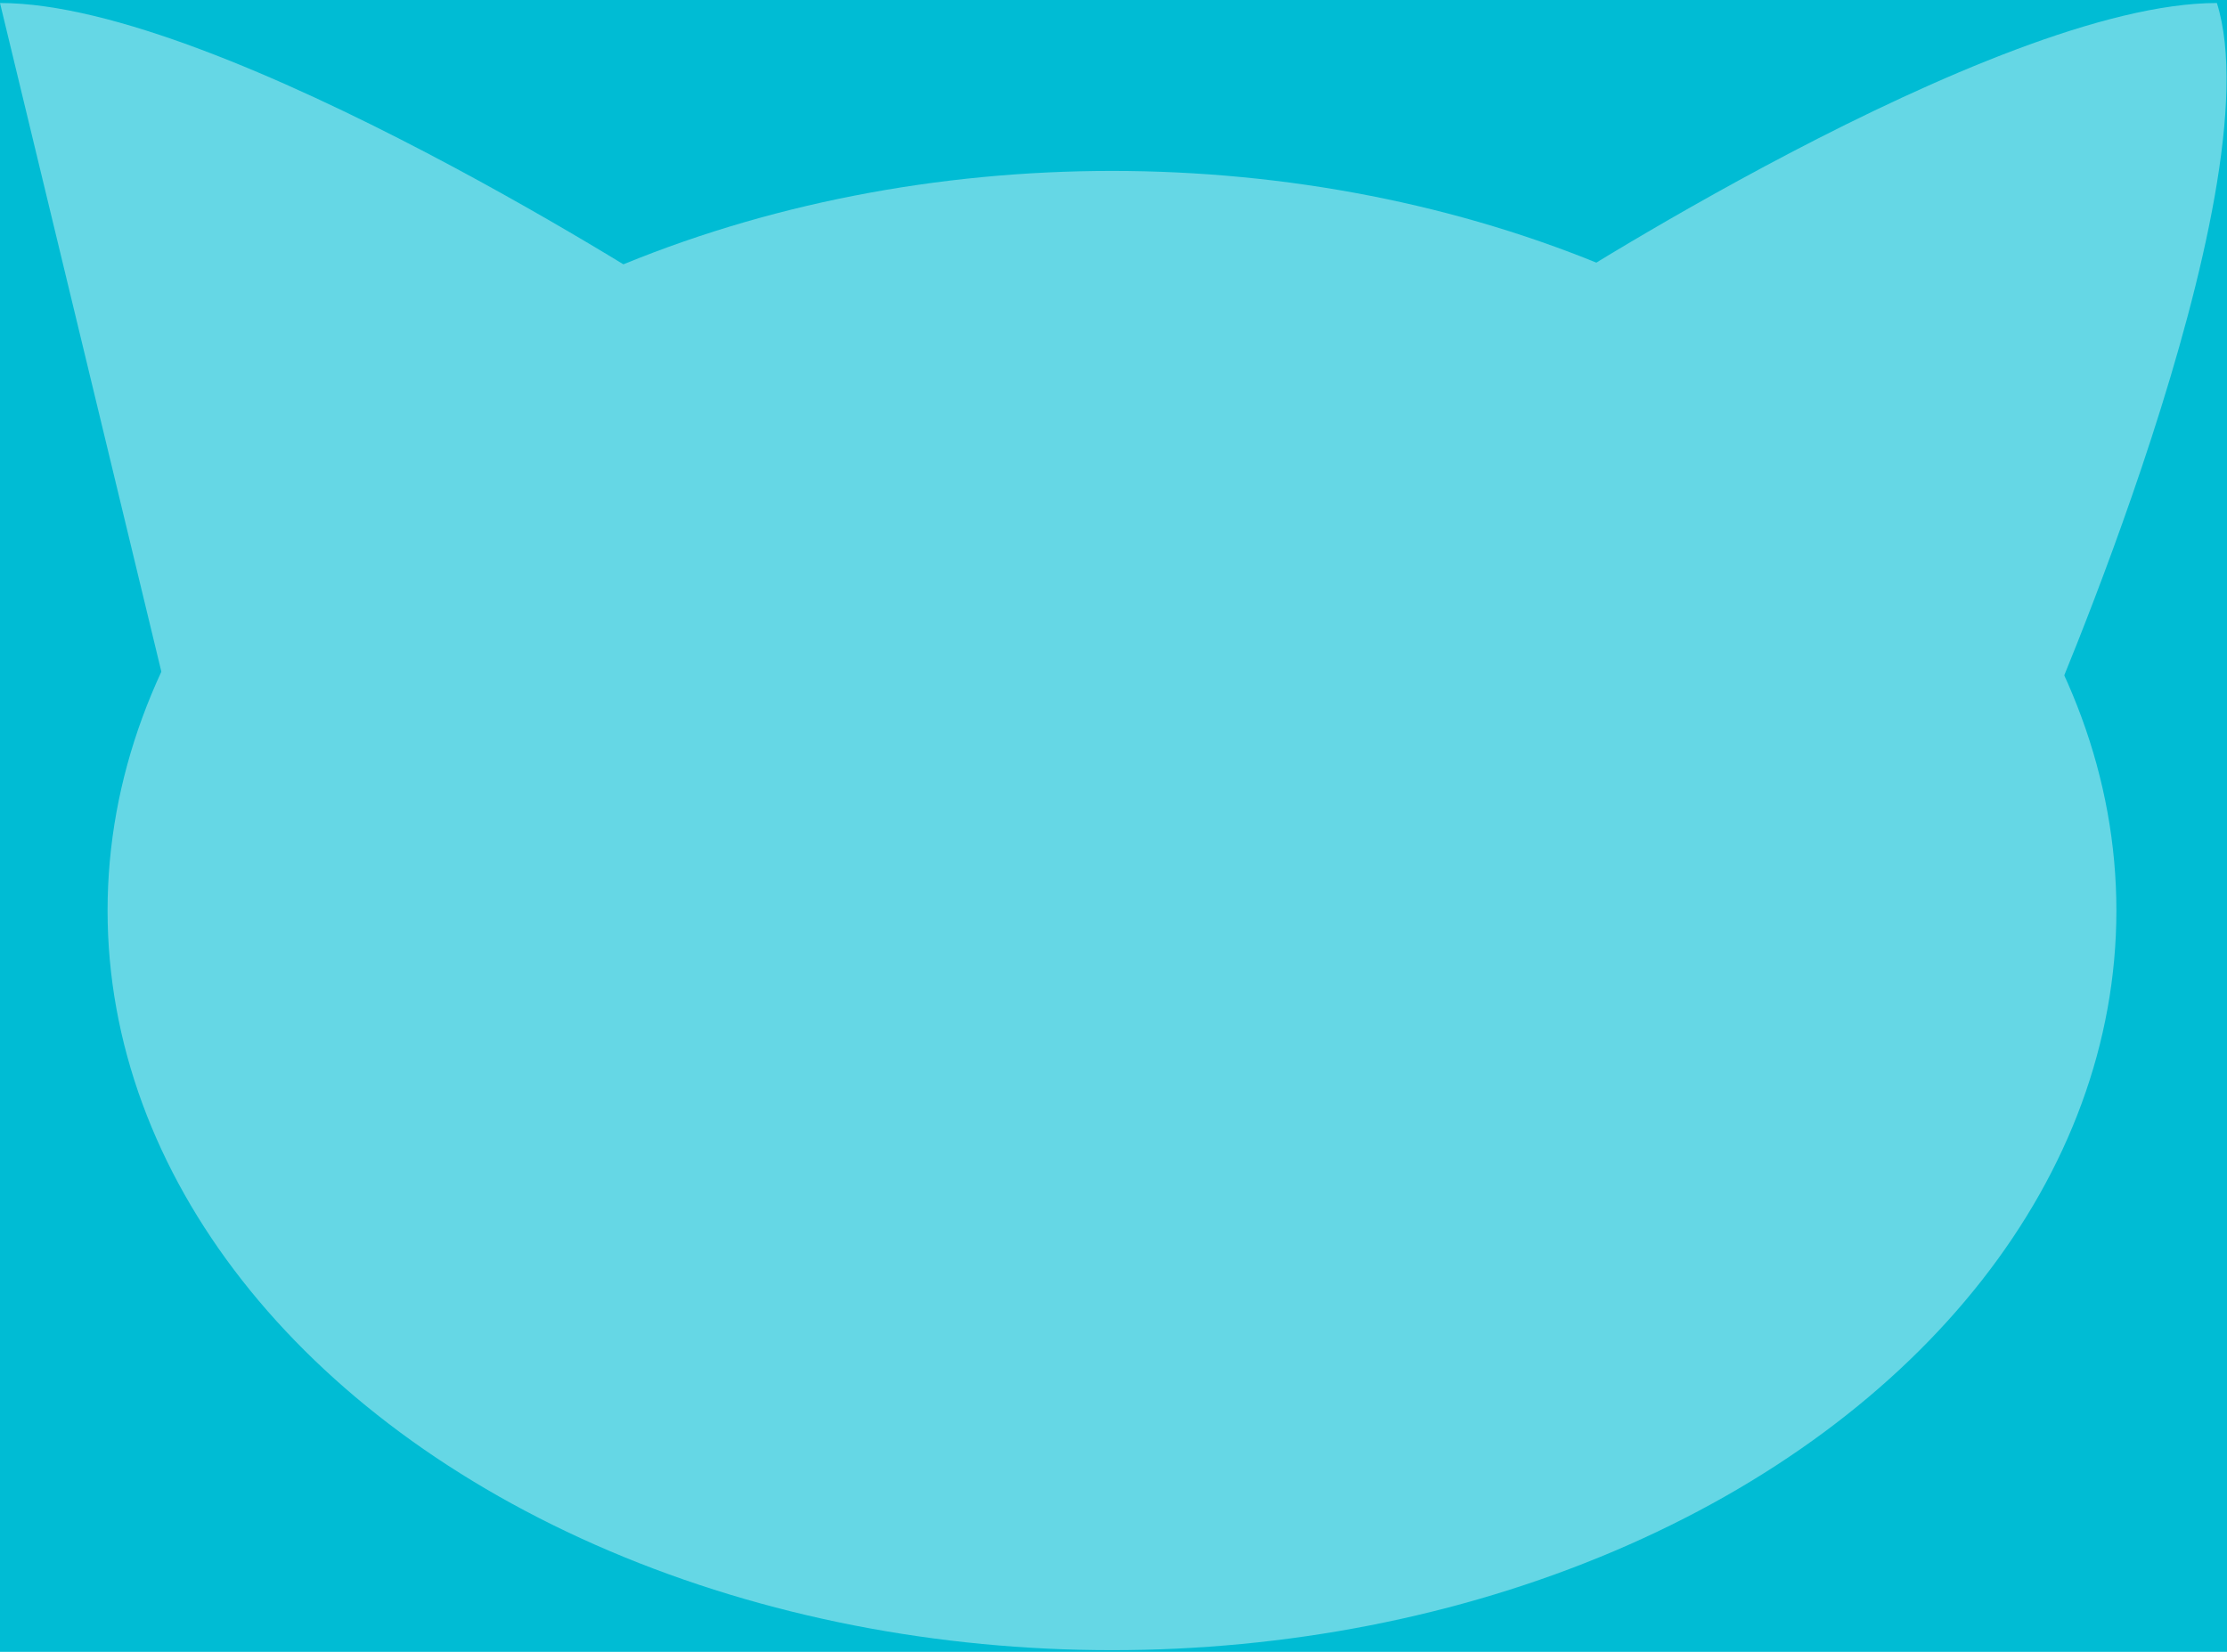 <?xml version="1.0" encoding="UTF-8" standalone="no"?>
<svg width="403px" height="299px" viewBox="0 0 403 299" version="1.1" xmlns="http://www.w3.org/2000/svg" xmlns:xlink="http://www.w3.org/1999/xlink">
    <!-- Generator: Sketch 47.1 (45422) - http://www.bohemiancoding.com/sketch -->
    <title>cat-bg</title>
    <desc>Created with Sketch.</desc>
    <defs></defs>
    <g id="好奇猫工作室" stroke="none" stroke-width="1" fill="none" fill-rule="evenodd">
        <g id="desktop" transform="translate(-699, -213)">
            <g id="hero" transform="translate(0, 158)" fill="#00BCD4">
                <rect id="hero-bg" x="0" y="0" width="1203" height="410"></rect>
            </g>
            <g id="cat-bg" transform="translate(699, 213)" fill-rule="nonzero" fill="#FFFFFF" opacity="0.398">
                <g id="Page-1">
                    <g id="首页">
                        <g id="hero">
                            <g id="cat-bg" transform="translate(0, 0.544)">
                                <ellipse id="head" cx="201.225" cy="164.273" rx="181.759" ry="133.879"></ellipse>
                                <path d="M401.17,0 C360.63,0 277.558,54.037 277.558,54.037 L369.436,131.544 C369.436,131.544 411.946,34.395 401.17,0 Z" id="Path-2"></path>
                                <path d="M-3.06421555e-14,0 C40.539,0 123.612,54.037 123.612,54.037 L31.734,131.544" id="Path-2"></path>
                            </g>
                        </g>
                    </g>
                </g>
            </g>
        </g>
    </g>
</svg>